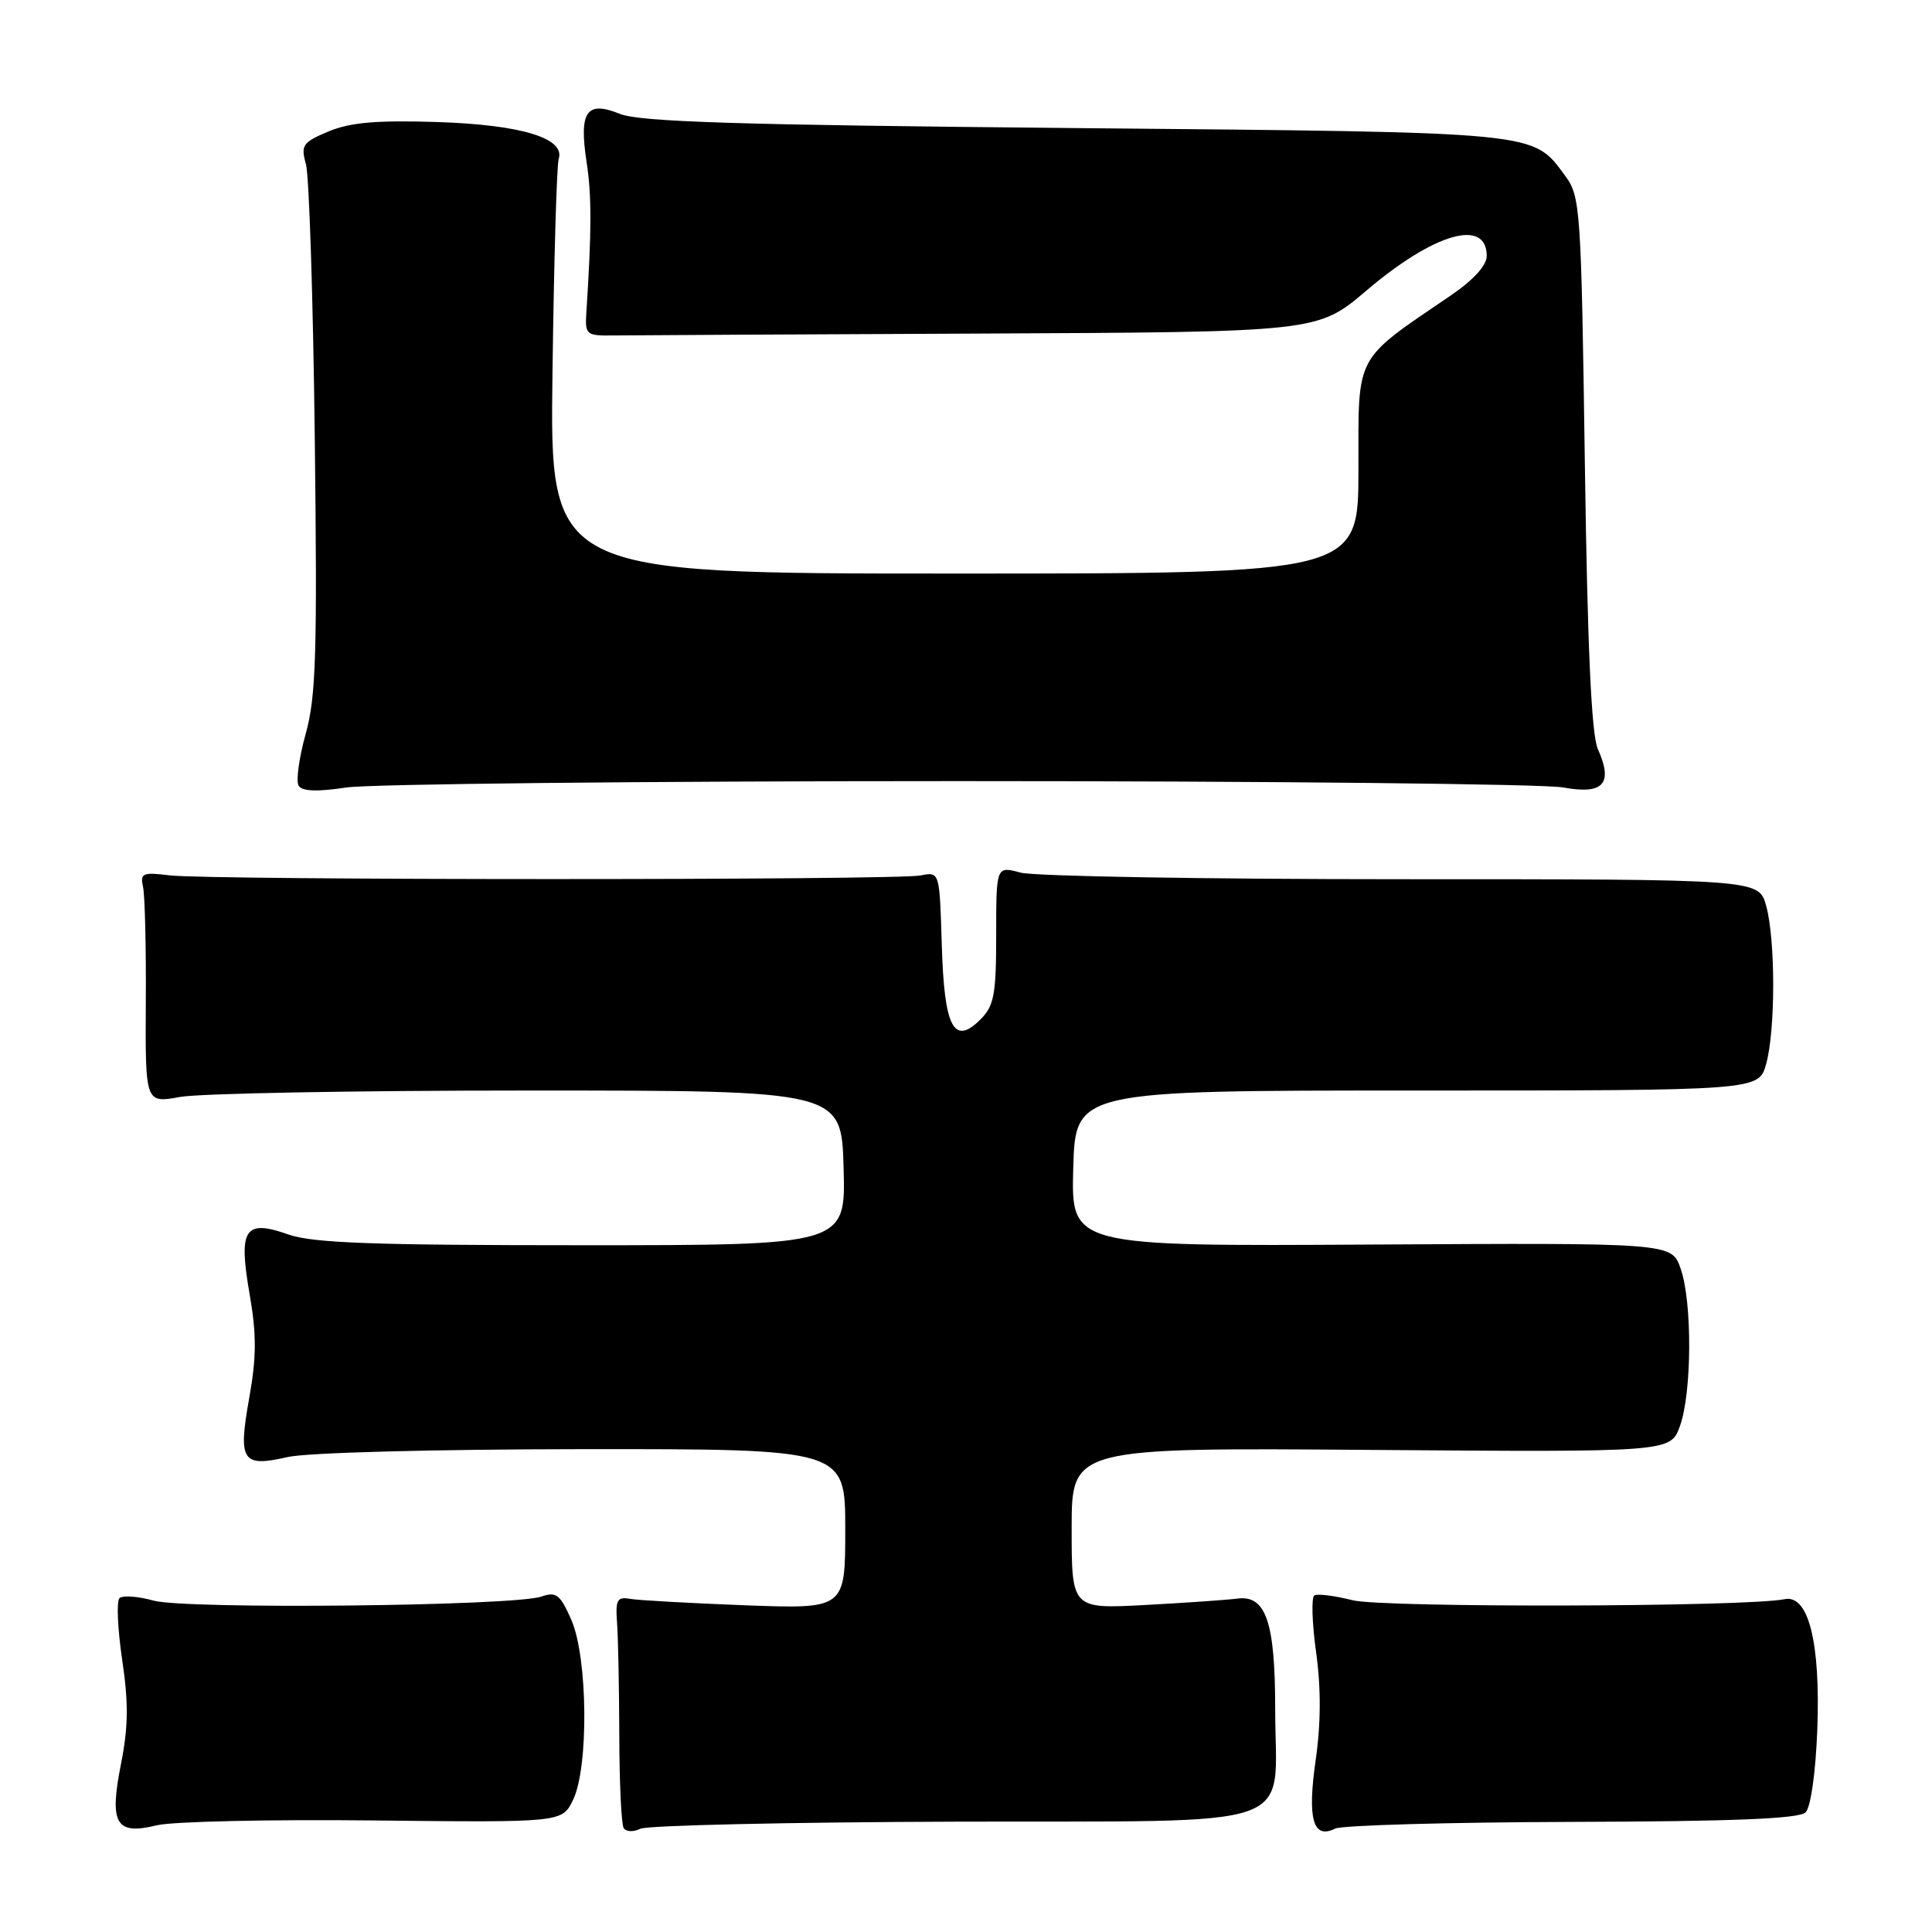 <?xml version="1.0" encoding="UTF-8" standalone="no"?>
<!DOCTYPE svg PUBLIC "-//W3C//DTD SVG 1.1//EN" "http://www.w3.org/Graphics/SVG/1.1/DTD/svg11.dtd" >
<svg xmlns="http://www.w3.org/2000/svg" xmlns:xlink="http://www.w3.org/1999/xlink" version="1.1" viewBox="0 0 256 256">
 <g >
 <path fill="currentColor"
d=" M 49.49 241.22 C 74.48 241.49 74.48 241.49 75.93 238.50 C 78.03 234.18 77.89 219.61 75.70 214.63 C 74.23 211.28 73.70 210.87 71.75 211.55 C 68.12 212.82 24.65 213.27 20.35 212.09 C 18.27 211.51 16.23 211.37 15.83 211.77 C 15.42 212.18 15.59 215.85 16.19 219.94 C 17.04 225.62 17.00 228.85 16.04 233.69 C 14.45 241.68 15.33 243.20 20.78 241.86 C 22.83 241.36 35.74 241.07 49.49 241.22 Z  M 126.50 241.38 C 173.33 241.24 168.97 242.77 168.97 226.50 C 168.97 214.91 167.74 211.32 163.95 211.82 C 162.60 212.00 157.11 212.38 151.75 212.67 C 142.00 213.19 142.00 213.19 142.00 202.50 C 142.00 191.82 142.00 191.82 181.67 192.12 C 221.35 192.42 221.35 192.42 222.60 188.96 C 224.19 184.55 224.25 172.53 222.69 168.09 C 221.50 164.68 221.50 164.68 181.71 164.91 C 141.93 165.14 141.93 165.14 142.21 154.82 C 142.50 144.50 142.50 144.50 187.77 144.50 C 233.04 144.50 233.04 144.50 234.02 141.00 C 235.27 136.49 235.27 124.51 234.02 120.00 C 233.04 116.50 233.04 116.50 185.77 116.50 C 159.77 116.50 137.04 116.11 135.25 115.63 C 132.00 114.75 132.00 114.75 132.00 123.88 C 132.00 131.77 131.72 133.28 129.93 135.07 C 126.38 138.62 125.11 136.18 124.79 125.16 C 124.50 115.50 124.50 115.50 122.00 116.00 C 118.77 116.65 27.77 116.64 22.50 115.99 C 18.90 115.55 18.55 115.70 18.95 117.50 C 19.20 118.60 19.37 125.51 19.32 132.85 C 19.25 146.19 19.25 146.19 23.87 145.35 C 26.42 144.88 47.17 144.50 70.00 144.50 C 111.50 144.50 111.50 144.50 111.78 154.75 C 112.07 165.00 112.07 165.00 77.16 165.00 C 49.42 165.00 41.42 164.71 38.19 163.57 C 32.39 161.52 31.56 162.82 33.09 171.57 C 34.00 176.83 33.99 179.86 33.02 185.26 C 31.53 193.62 32.07 194.45 38.09 193.07 C 40.61 192.48 57.37 192.04 77.25 192.02 C 112.00 192.00 112.00 192.00 112.00 202.60 C 112.00 213.20 112.00 213.20 98.75 212.71 C 91.46 212.43 84.60 212.05 83.50 211.86 C 81.78 211.55 81.54 211.98 81.76 215.00 C 81.91 216.93 82.04 223.64 82.06 229.91 C 82.07 236.19 82.33 241.73 82.64 242.23 C 82.95 242.73 83.94 242.77 84.85 242.32 C 85.76 241.87 104.50 241.45 126.50 241.38 Z  M 208.29 241.41 C 229.69 241.35 238.41 240.99 239.25 240.15 C 239.94 239.46 240.58 234.88 240.80 229.23 C 241.24 217.64 239.64 211.25 236.47 211.90 C 231.40 212.94 183.26 213.05 179.23 212.04 C 176.85 211.44 174.56 211.15 174.16 211.40 C 173.75 211.66 173.85 215.04 174.39 218.93 C 175.05 223.66 175.03 228.40 174.33 233.25 C 173.21 241.05 173.99 243.76 176.91 242.30 C 177.78 241.86 191.90 241.46 208.29 241.41 Z  M 127.00 103.50 C 168.53 103.50 204.57 103.88 207.11 104.34 C 212.47 105.32 213.79 103.87 211.72 99.24 C 210.87 97.33 210.35 85.89 210.00 61.32 C 209.52 27.62 209.41 26.02 207.41 23.32 C 203.02 17.39 204.58 17.55 142.50 16.97 C 97.76 16.56 84.78 16.15 82.14 15.09 C 77.71 13.29 76.70 14.77 77.73 21.50 C 78.41 25.91 78.40 30.59 77.69 41.50 C 77.51 44.34 77.70 44.50 81.25 44.45 C 83.31 44.42 105.16 44.31 129.80 44.20 C 174.59 44.00 174.59 44.00 181.05 38.51 C 190.03 30.87 197.00 28.87 197.00 33.92 C 197.00 35.17 195.23 37.11 192.25 39.14 C 179.35 47.93 180.00 46.71 180.00 62.17 C 180.00 76.00 180.00 76.00 126.43 76.00 C 72.85 76.00 72.85 76.00 73.21 49.25 C 73.40 34.54 73.77 21.86 74.03 21.07 C 74.93 18.31 69.08 16.53 57.92 16.17 C 49.92 15.91 46.41 16.22 43.55 17.41 C 40.10 18.86 39.83 19.24 40.54 21.75 C 40.96 23.26 41.49 39.57 41.71 58.00 C 42.05 86.60 41.88 92.34 40.50 97.26 C 39.62 100.43 39.20 103.51 39.57 104.11 C 40.03 104.86 42.02 104.93 45.87 104.35 C 48.97 103.88 85.47 103.50 127.00 103.50 Z "/>
</g>
</svg>